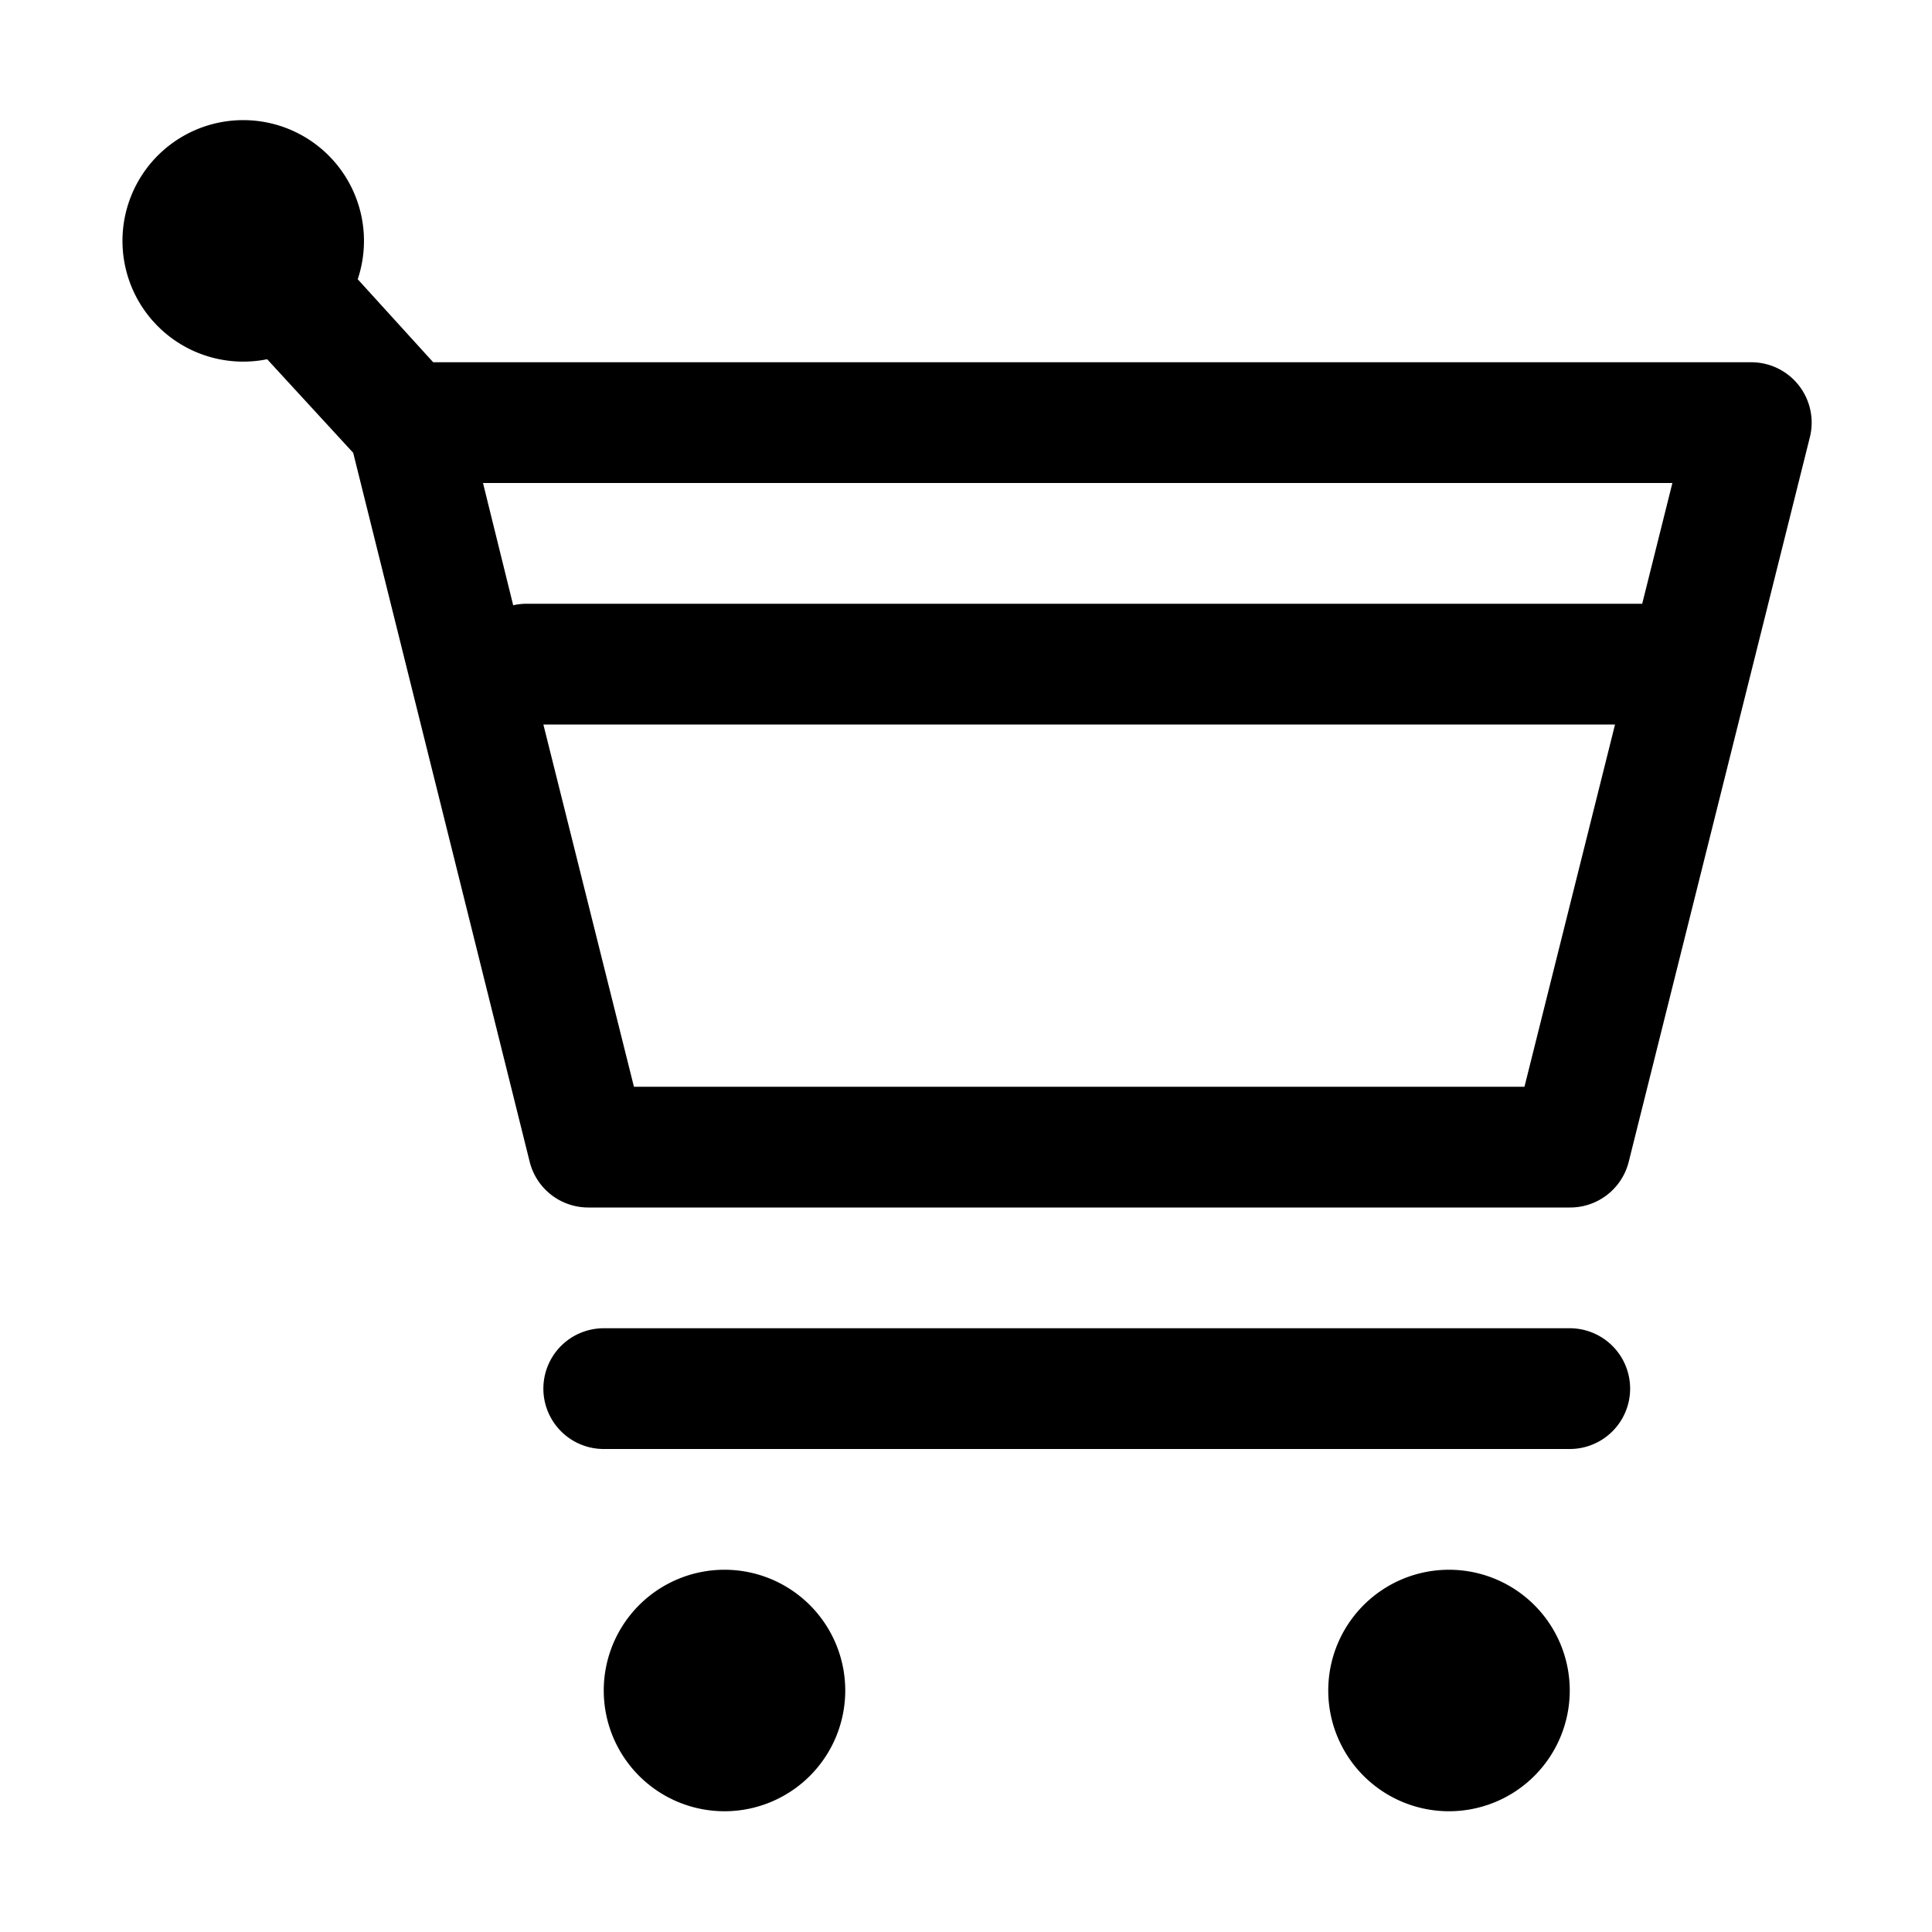 <svg xmlns="http://www.w3.org/2000/svg" viewBox="0 0 128 128"><path d="M56 112a8 8 0 1 1-8-8 8 8 0 0 1 8 8zm40-8a8 8 0 1 0 8 8 8 8 0 0 0-8-8zm8-16H40a4 4 0 0 0 0 8h64a4 4 0 0 0 0-8zm15.9-59l-12 48a4 4 0 0 1-3.9 3H39a4 4 0 0 1-3.9-3L23.4 30l-5.7-6.2a8 8 0 1 1 6-5.3l5 5.5H116a4 4 0 0 1 3.9 5zM32 32l2 8.1a4 4 0 0 1 .9-.1h73.9l2-8zm75 16H36l6 24h59z"/></svg>